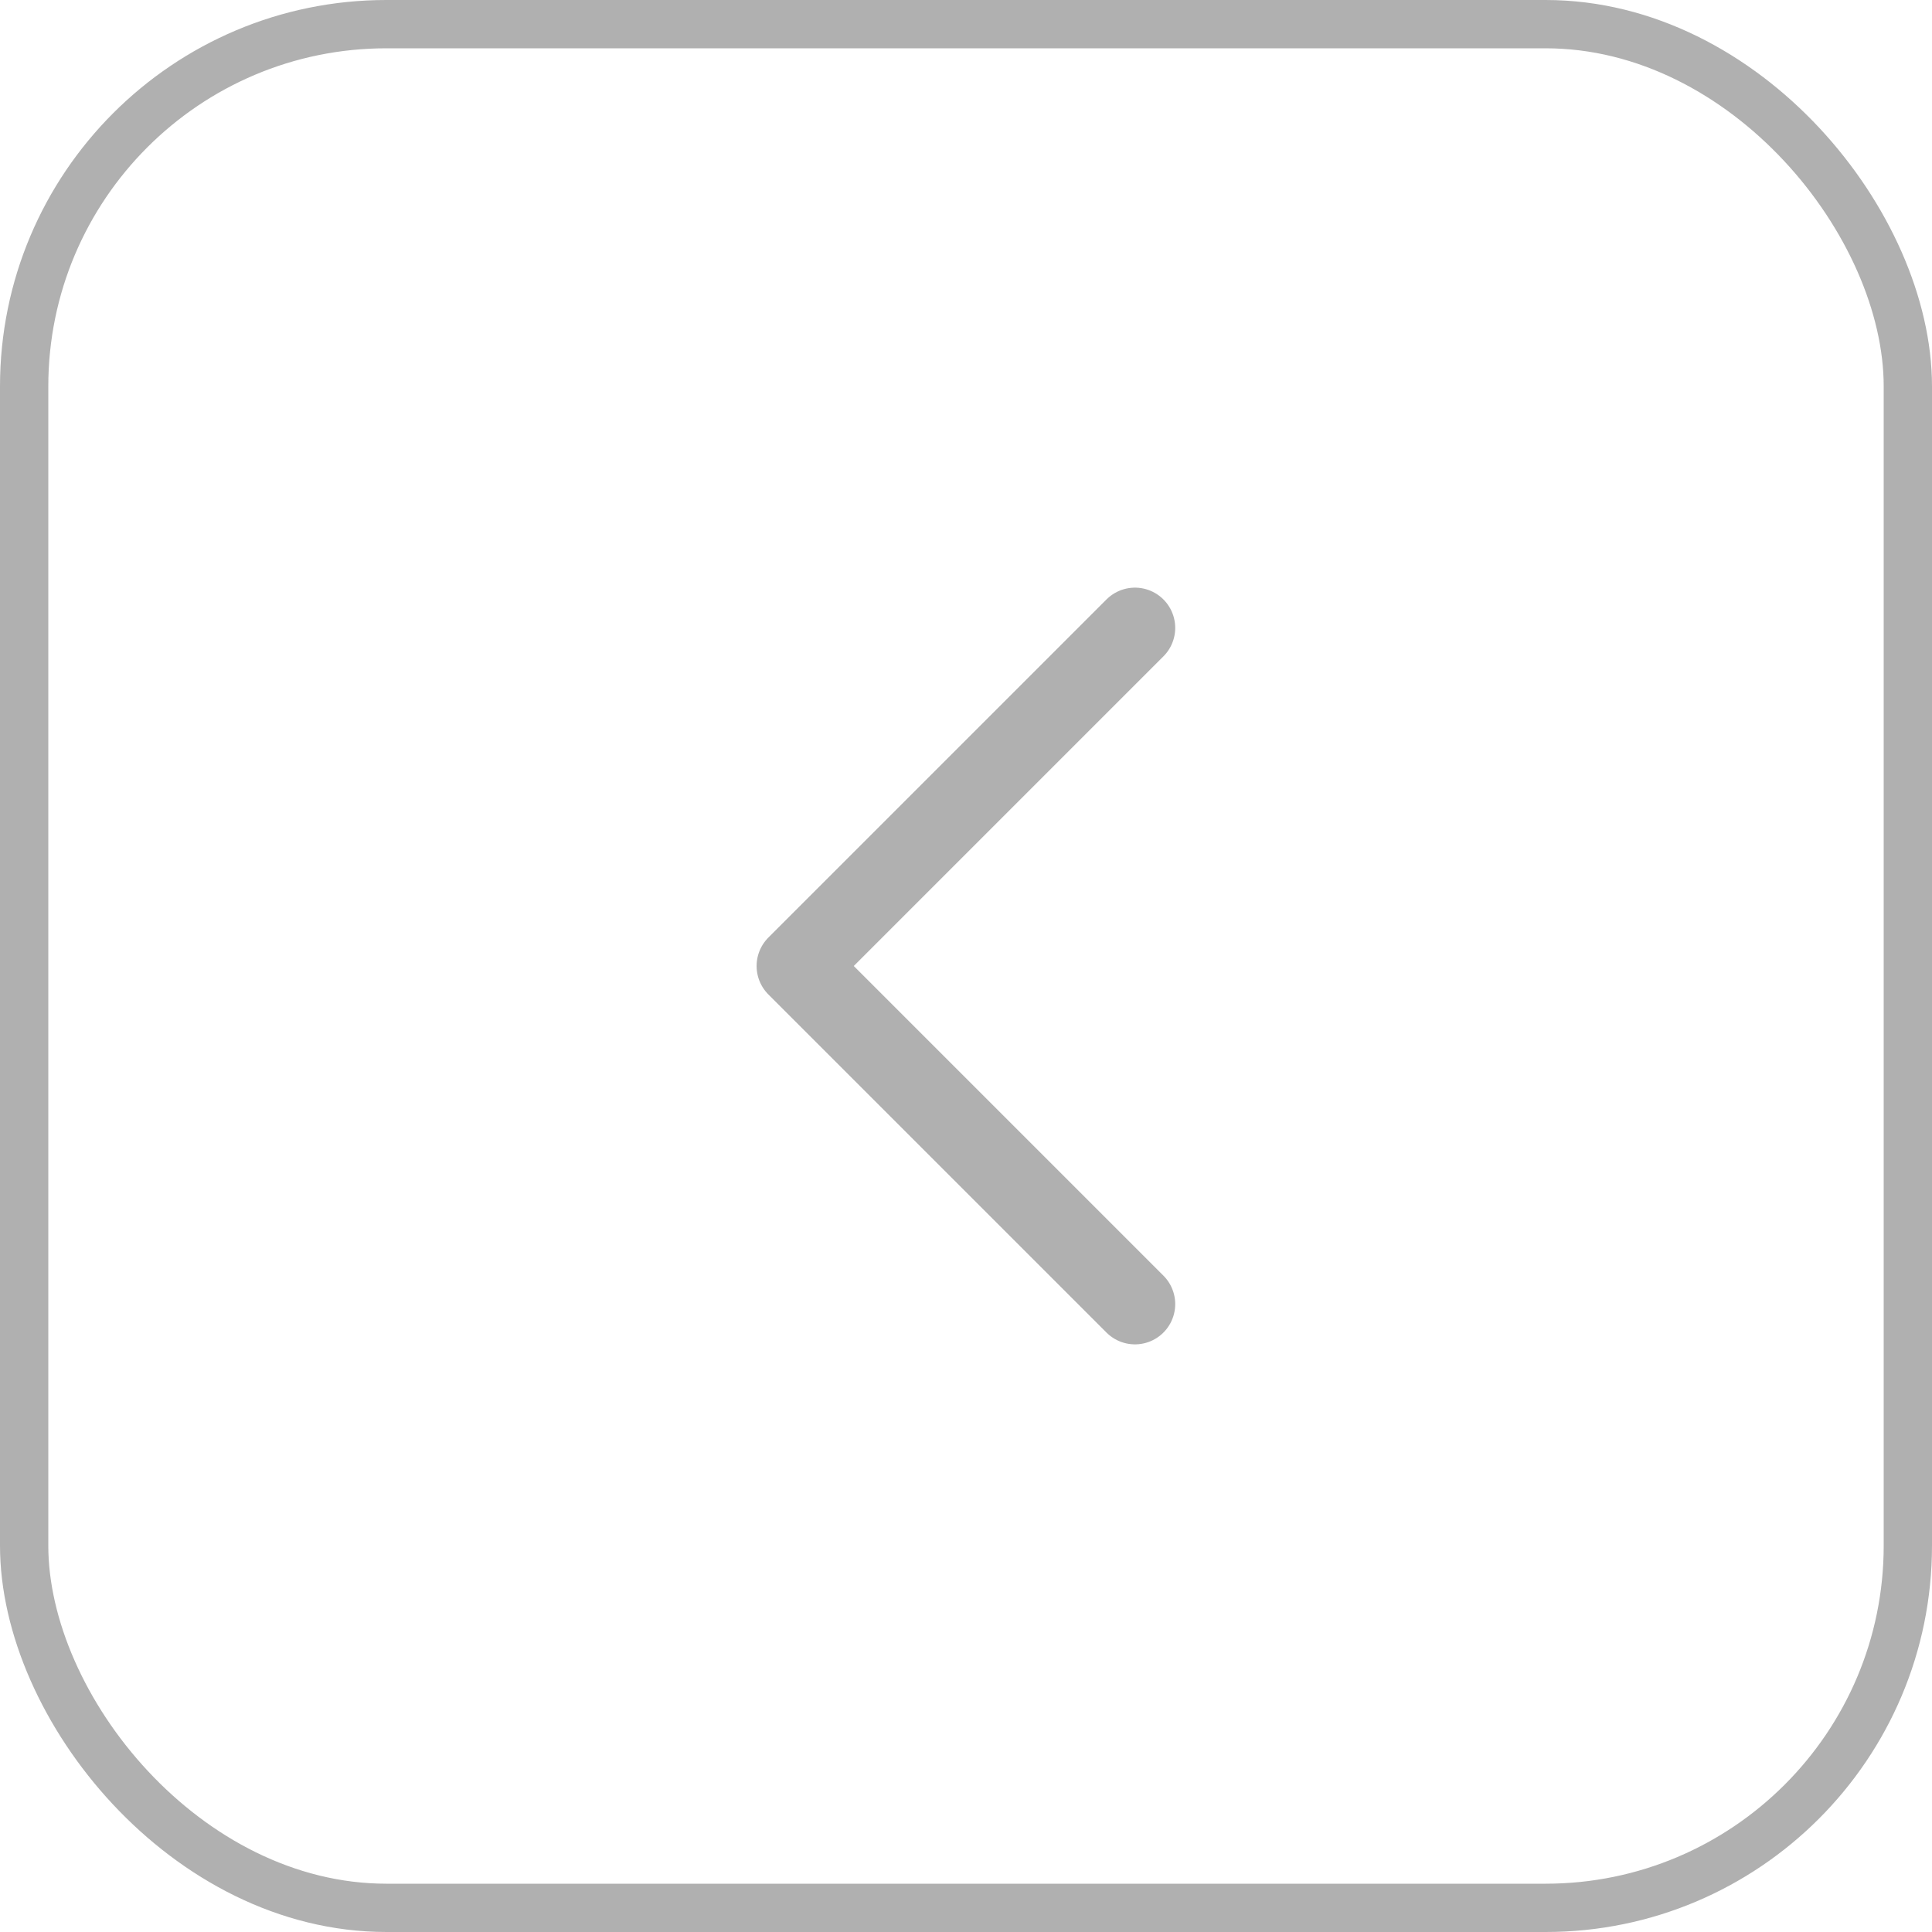 <svg width="40" height="40" viewBox="0 0 40 40" fill="none" xmlns="http://www.w3.org/2000/svg">
<g filter="url(#filter0_b_123_6639)">
<rect x="0.5" y="0.5" width="39" height="39" rx="7.5" stroke="#B0B0B0"/>
<path d="M23.498 27L16.498 20L23.498 13" stroke="#B0B0B0" stroke-width="1.667" stroke-linecap="round" stroke-linejoin="round"/>
</g>
<defs>
<filter id="filter0_b_123_6639" x="-4.444" y="-4.444" width="48.889" height="48.889" filterUnits="userSpaceOnUse" color-interpolation-filters="sRGB">
<feFlood flood-opacity="0" result="BackgroundImageFix"/>
<feGaussianBlur in="BackgroundImageFix" stdDeviation="2.222"/>
<feComposite in2="SourceAlpha" operator="in" result="effect1_backgroundBlur_123_6639"/>
<feBlend mode="normal" in="SourceGraphic" in2="effect1_backgroundBlur_123_6639" result="shape"/>
</filter>
</defs>
</svg>
